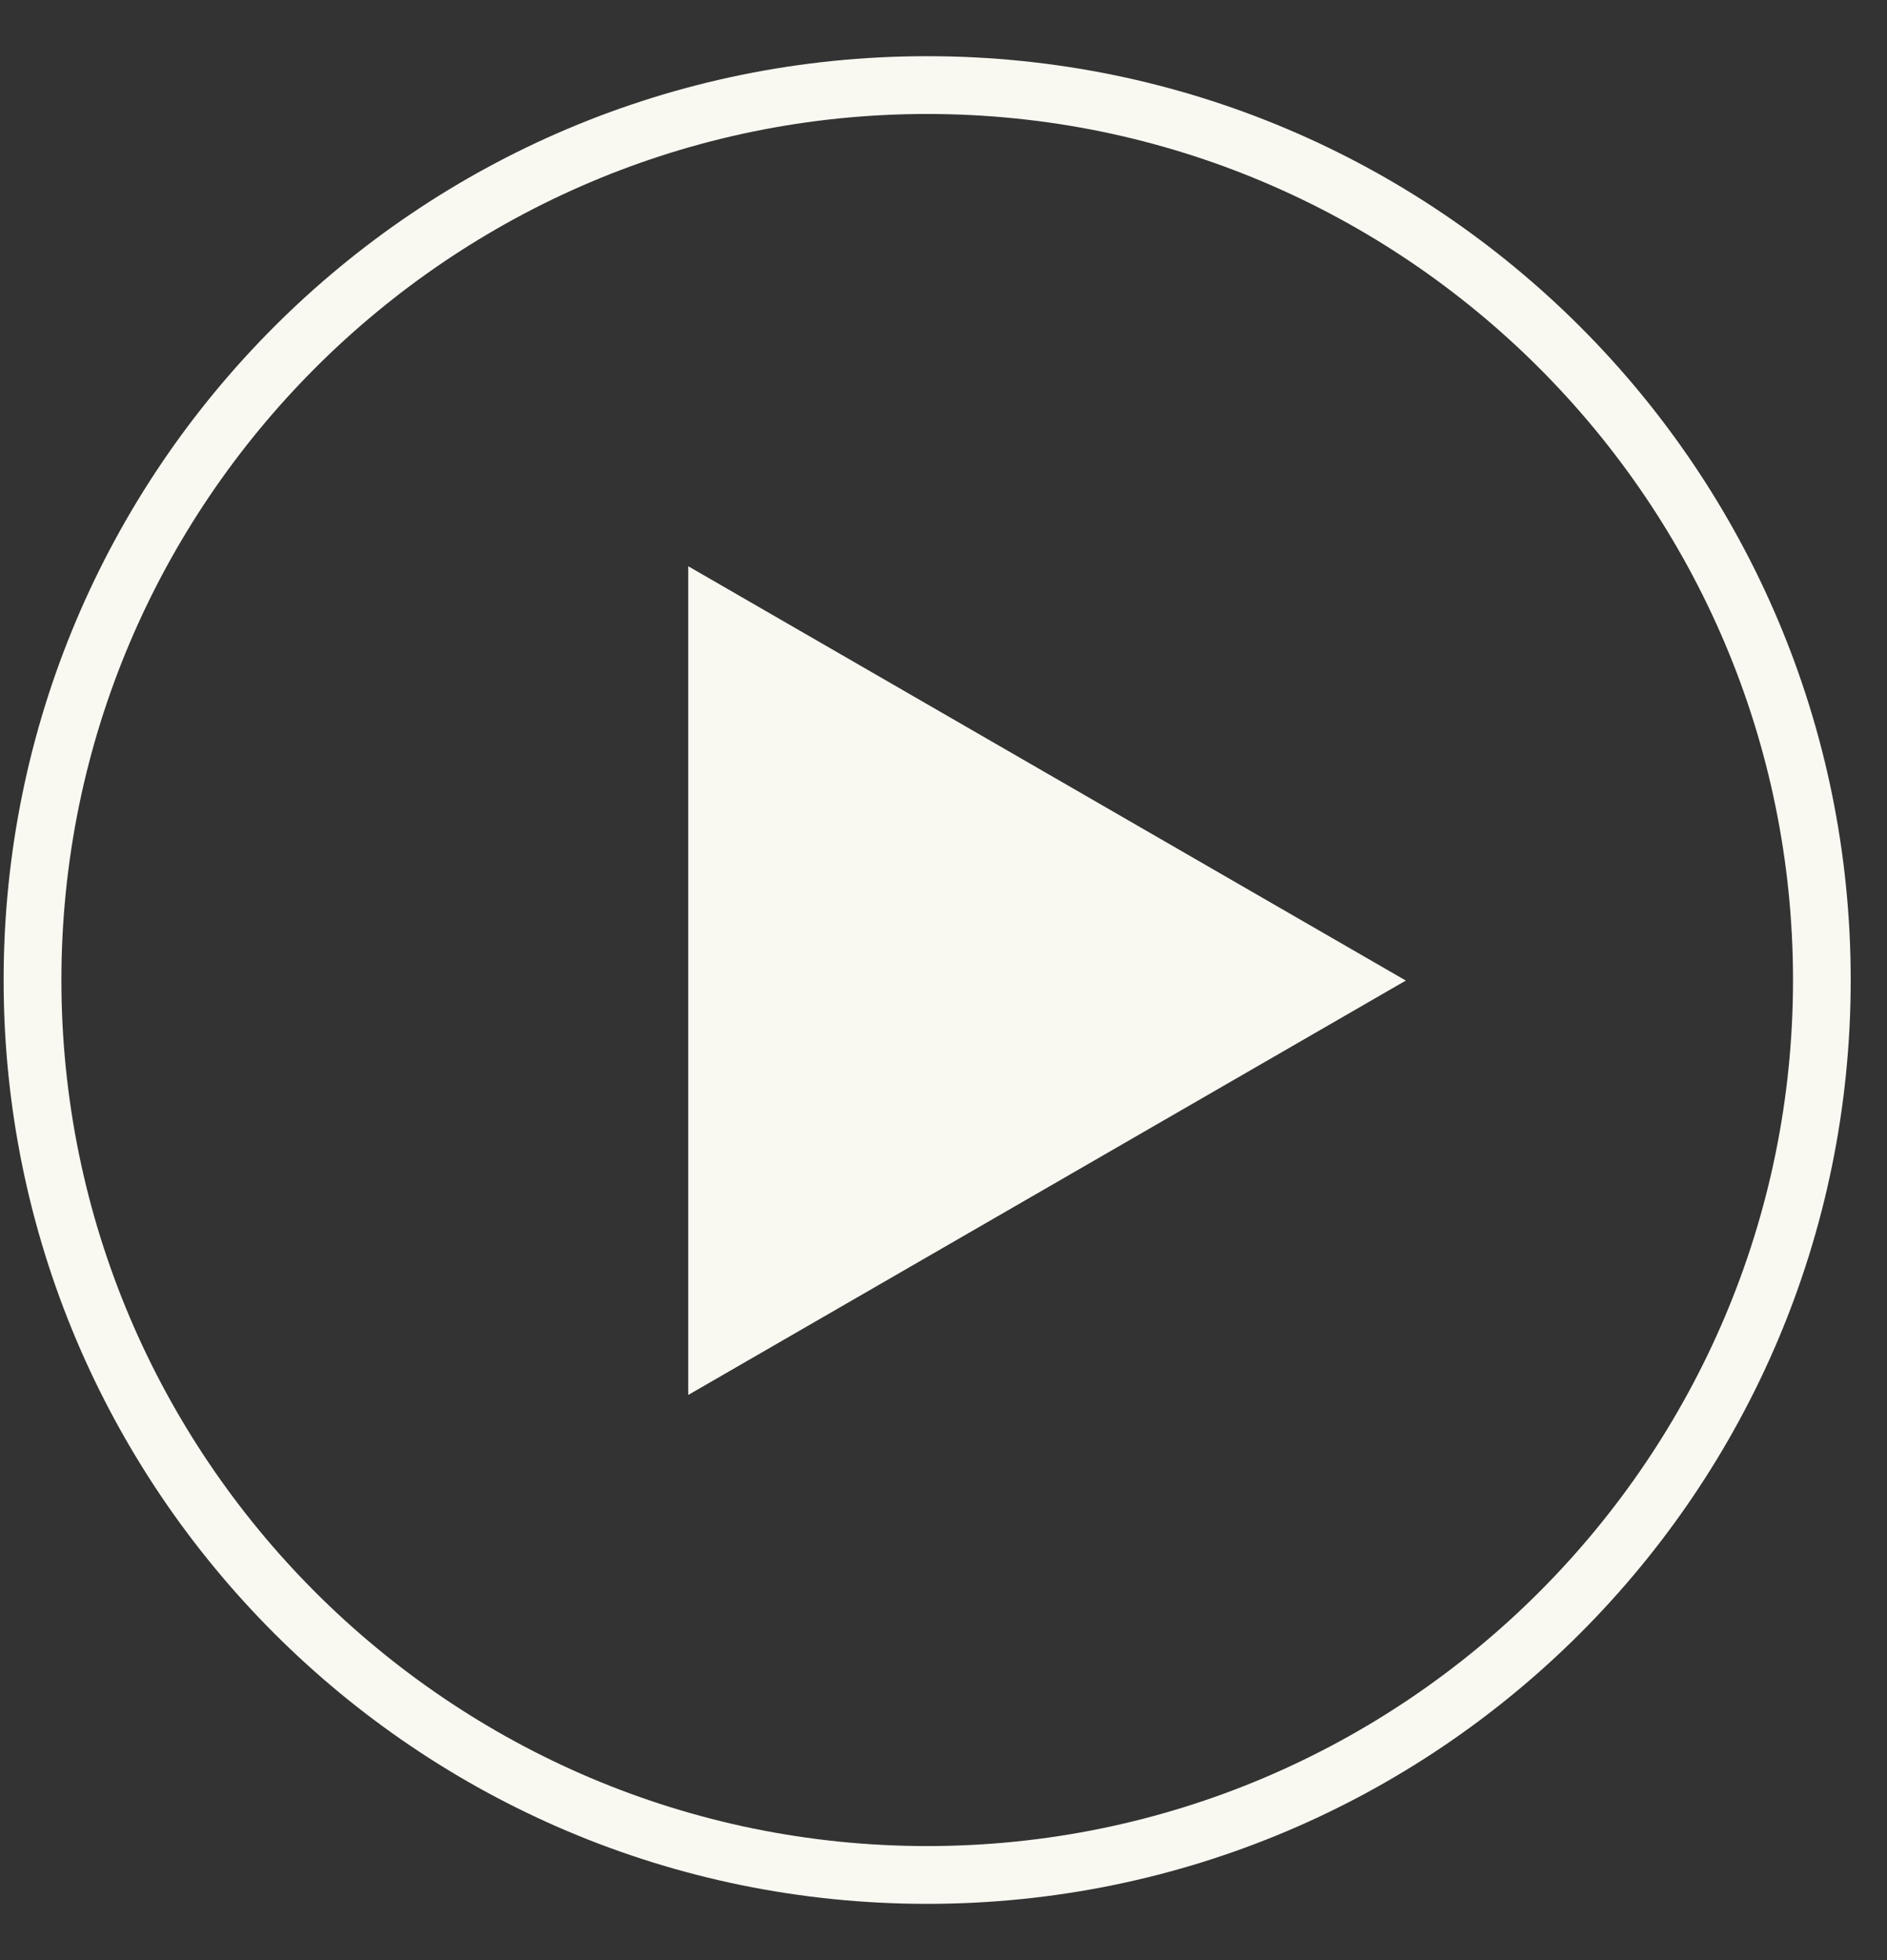 <svg xmlns="http://www.w3.org/2000/svg" width="26" height="27">
    <rect width="100%" height="100%" fill="#333333" stroke="none"/>
    <path fill="#F9F9F2" fill-rule="evenodd" d="M12.775 26.225C5.747 26.225.05 20.528.05 13.5.05 6.471 5.747.774 12.775.774S25.5 6.471 25.5 13.5c0 7.028-5.697 12.725-12.725 12.725zm0-24.655C6.197 1.57.846 6.922.846 13.5c0 6.577 5.351 11.929 11.929 11.929s11.93-5.352 11.93-11.929c0-6.578-5.352-11.93-11.93-11.93zM9.483 7.8l9.887 5.707-9.887 5.708V7.8z"/>
</svg>
